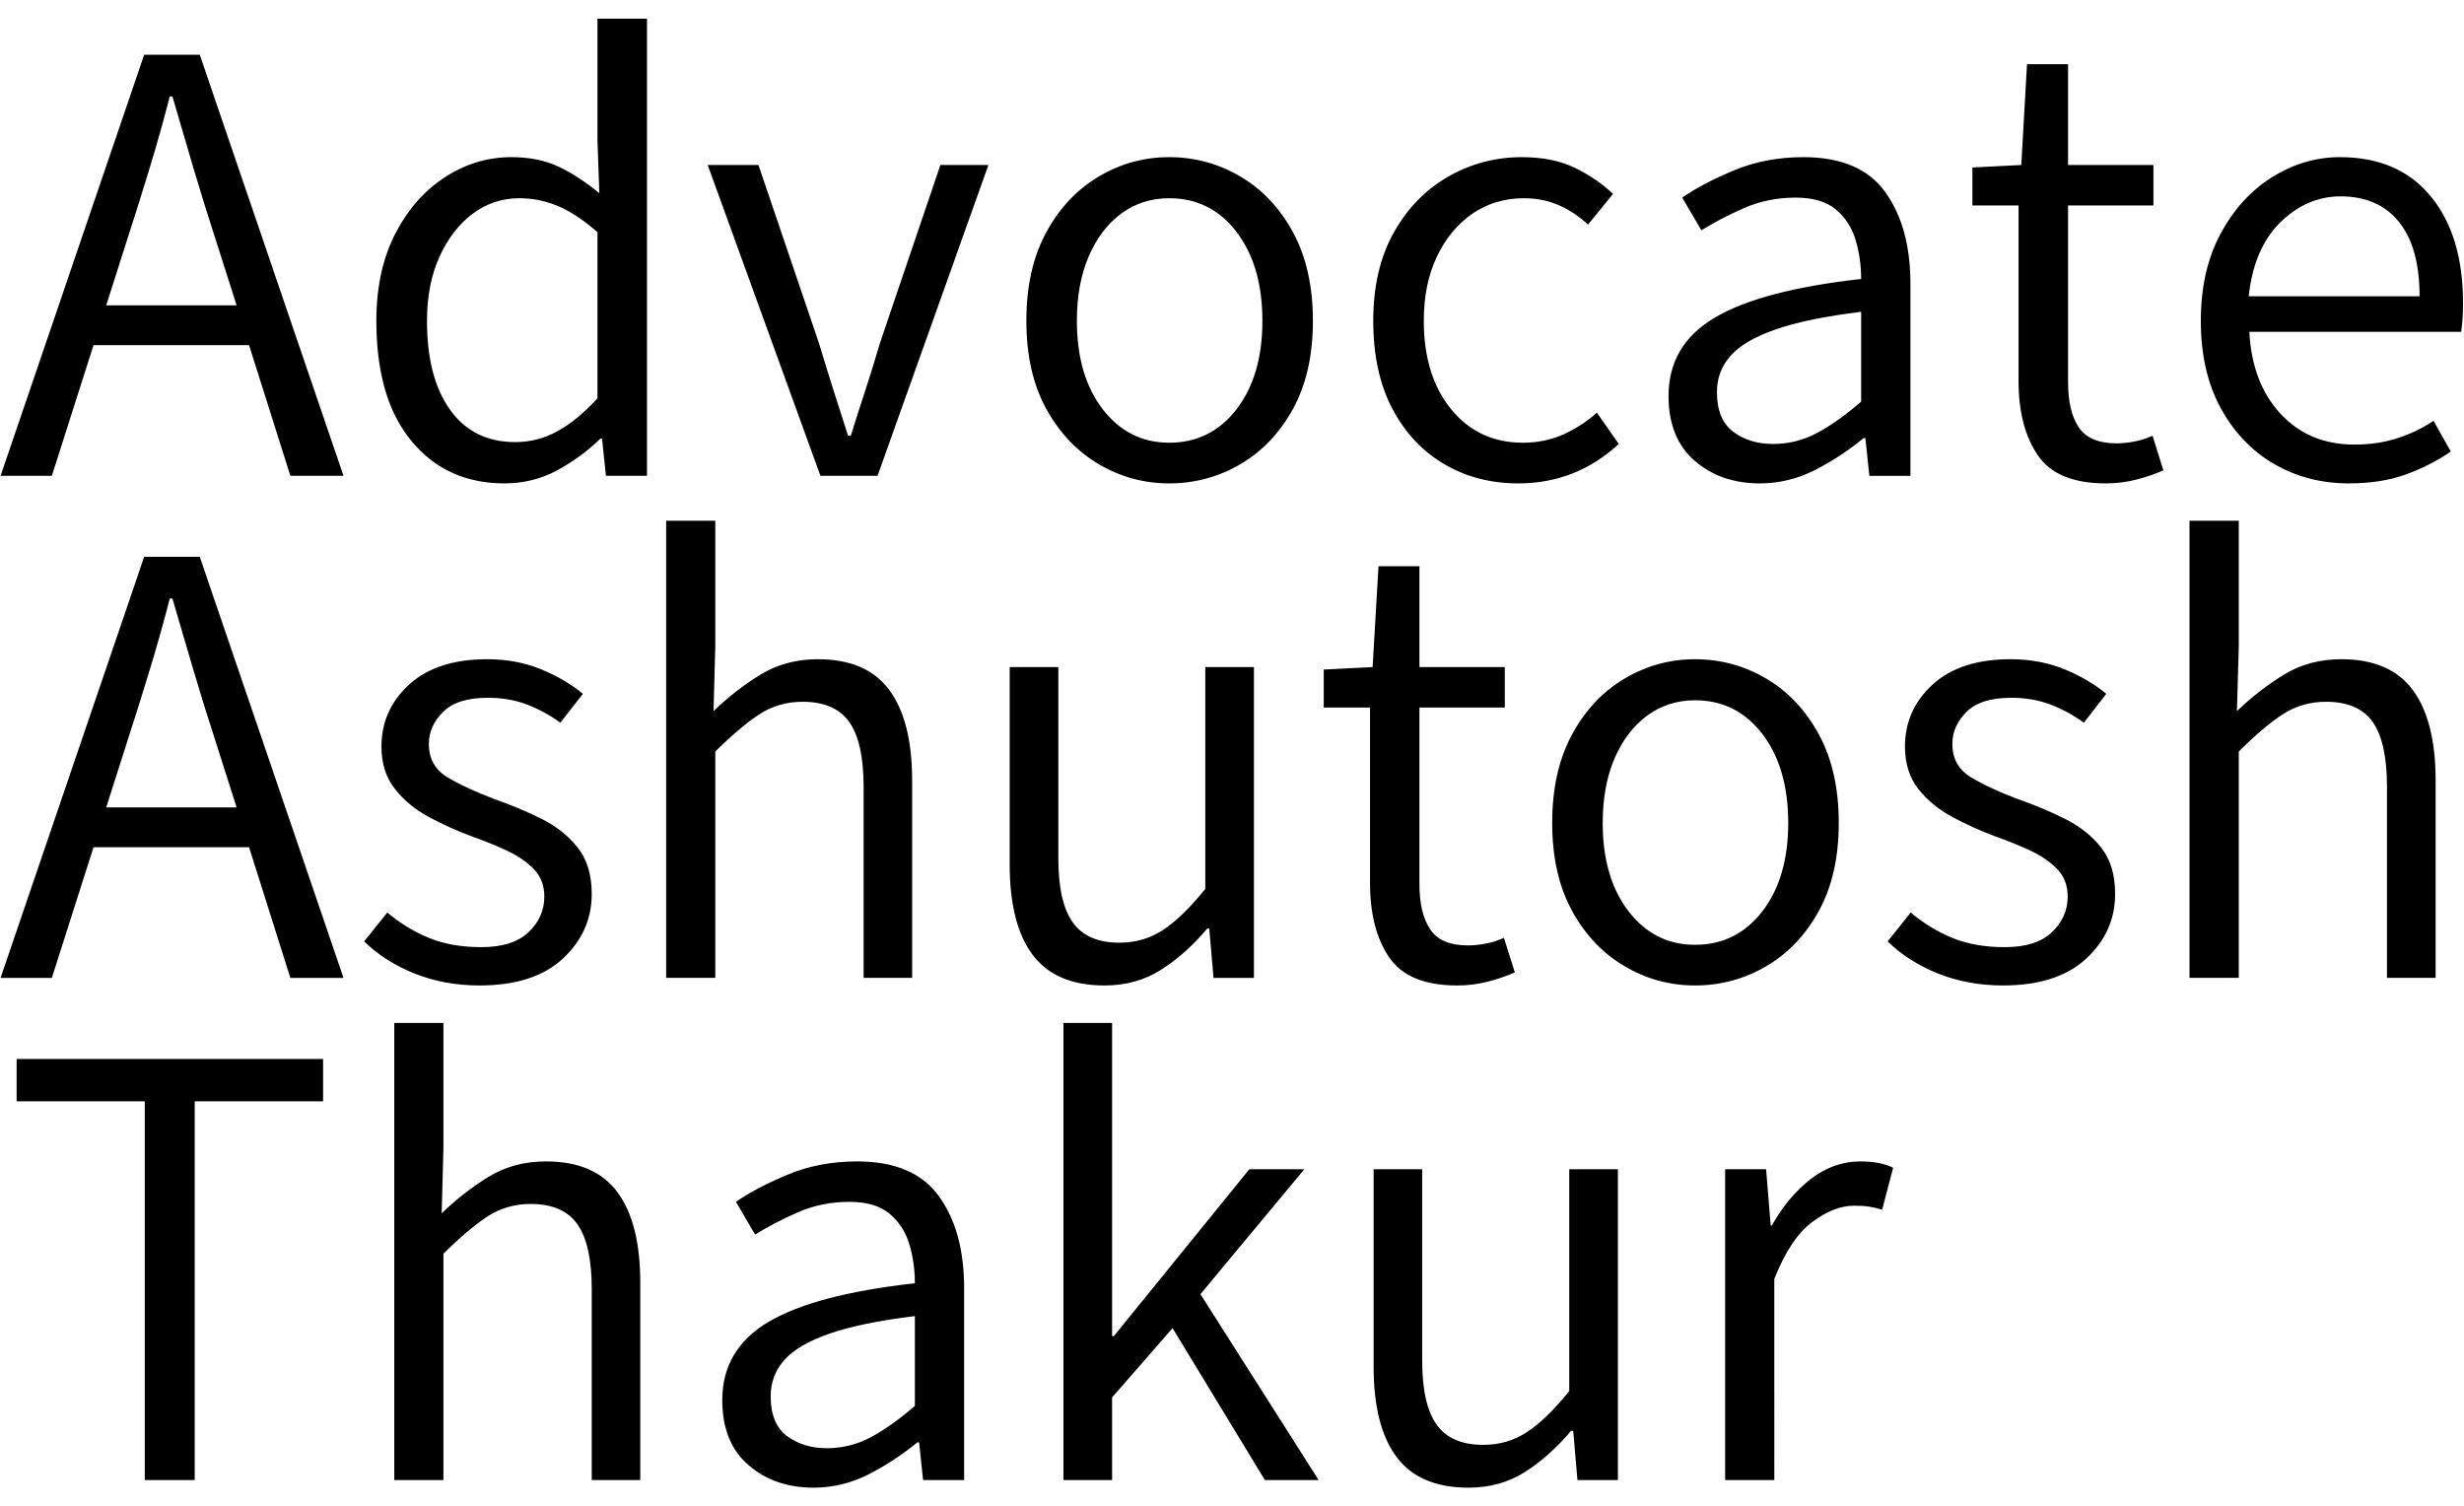 <svg xmlns="http://www.w3.org/2000/svg" version="1.1" xmlns:xlink="http://www.w3.org/1999/xlink" xmlns:svgjs="http://svgjs.dev/svgjs" width="1500" height="917" viewBox="0 0 1500 917"><g transform="matrix(1,0,0,1,-0.127,0)"><svg viewBox="0 0 327 200" data-background-color="#ffffff" preserveAspectRatio="xMidYMid meet" height="917" width="1500" xmlns="http://www.w3.org/2000/svg" xmlns:xlink="http://www.w3.org/1999/xlink"><g id="tight-bounds" transform="matrix(1,0,0,1,0.028,0)"><svg viewBox="0 0 326.944 200" height="200" width="326.944"><g><svg viewBox="0 0 326.944 200" height="200" width="326.944"><g><svg viewBox="0 0 326.944 200" height="200" width="326.944"><g id="textblocktransform"><svg viewBox="0 0 326.944 200" height="200" width="326.944" id="textblock"><g><svg viewBox="0 0 326.944 200" height="200" width="326.944"><g transform="matrix(1,0,0,1,0,0)"><svg width="326.944" viewBox="0.15 -36.74 197.9 118.06" height="200" data-palette-color="#000000"><svg></svg><svg></svg><svg></svg><g class="wordmark-text-0" data-fill-palette-color="primary" id="text-0"><path d="M16.16-33.84l11.55 33.84h-4.27l-3.32-10.5h-12.5l-3.35 10.5h-4.12l11.54-33.84zM10.35-19.07v0l-1.71 5.37h10.48l-1.71-5.37c-0.62-1.9-1.207-3.787-1.76-5.66-0.553-1.873-1.117-3.793-1.69-5.76v0h-0.21c-0.507 1.967-1.047 3.887-1.62 5.76-0.567 1.873-1.16 3.76-1.78 5.66zM40.65 0.61v0c-3.107 0-5.6-1.137-7.48-3.41-1.88-2.267-2.82-5.483-2.82-9.65v0c0-2.7 0.507-5.037 1.52-7.01 1.02-1.967 2.357-3.483 4.01-4.55 1.647-1.067 3.423-1.6 5.33-1.6v0c1.447 0 2.713 0.257 3.8 0.77 1.08 0.513 2.167 1.223 3.26 2.13v0l-0.15-4.29v-9.74h3.98v36.74h-3.3l-0.31-2.98h-0.15c-0.993 0.98-2.14 1.823-3.44 2.53-1.307 0.707-2.723 1.06-4.25 1.06zM41.53-2.71v0c1.187 0 2.31-0.29 3.37-0.87 1.053-0.573 2.127-1.457 3.22-2.65v0-13.35c-1.107-0.973-2.163-1.673-3.17-2.1-1.013-0.42-2.047-0.63-3.1-0.63v0c-1.387 0-2.637 0.413-3.75 1.24-1.113 0.833-2.007 1.99-2.68 3.47-0.667 1.48-1 3.197-1 5.15v0c0 3.04 0.62 5.423 1.86 7.15 1.233 1.727 2.983 2.59 5.25 2.59zM70.63 0h-4.59l-9.06-24.98h4.08l4.88 14.38c0.373 1.24 0.757 2.48 1.15 3.72 0.393 1.233 0.783 2.453 1.17 3.66v0h0.22c0.373-1.207 0.763-2.427 1.17-3.66 0.407-1.24 0.79-2.48 1.15-3.72v0l4.88-14.38h3.86zM94.07 0.61v0c-2.02 0-3.903-0.513-5.65-1.54-1.753-1.027-3.163-2.51-4.23-4.45-1.067-1.947-1.6-4.303-1.6-7.07v0c0-2.787 0.533-5.16 1.6-7.12 1.067-1.96 2.477-3.457 4.23-4.49 1.747-1.033 3.63-1.55 5.65-1.55v0c2.047 0 3.95 0.517 5.71 1.55 1.76 1.033 3.173 2.53 4.24 4.49 1.067 1.96 1.6 4.333 1.6 7.12v0c0 2.767-0.533 5.123-1.6 7.07-1.067 1.94-2.48 3.423-4.24 4.45-1.76 1.027-3.663 1.54-5.71 1.54zM94.07-2.66v0c2.227 0 4.033-0.9 5.42-2.7 1.38-1.8 2.07-4.163 2.07-7.09v0c0-2.947-0.69-5.327-2.07-7.14-1.387-1.813-3.193-2.72-5.42-2.72v0c-1.453 0-2.74 0.413-3.86 1.24-1.12 0.833-1.993 1.987-2.62 3.46-0.627 1.467-0.94 3.187-0.94 5.16v0c0 2.927 0.69 5.29 2.07 7.09 1.387 1.8 3.17 2.7 5.35 2.7zM122.12 0.61v0c-2.2 0-4.177-0.513-5.93-1.54-1.76-1.027-3.153-2.51-4.18-4.45-1.027-1.947-1.54-4.303-1.54-7.07v0c0-2.787 0.553-5.16 1.66-7.12 1.107-1.96 2.57-3.457 4.39-4.49 1.813-1.033 3.777-1.55 5.89-1.55v0c1.66 0 3.077 0.283 4.25 0.85 1.173 0.573 2.2 1.273 3.08 2.1v0l-2.01 2.47c-0.7-0.653-1.477-1.17-2.33-1.55-0.853-0.38-1.793-0.57-2.82-0.57v0c-1.547 0-2.927 0.413-4.14 1.24-1.207 0.833-2.16 1.987-2.86 3.46-0.7 1.467-1.05 3.187-1.05 5.16v0c0 2.927 0.73 5.29 2.19 7.09 1.467 1.8 3.39 2.7 5.77 2.7v0c1.187 0 2.283-0.227 3.29-0.68 1.007-0.46 1.893-1.04 2.66-1.74v0l1.76 2.52c-2.293 2.113-4.987 3.17-8.08 3.17zM141.53 0.61v0c-2.087 0-3.83-0.607-5.23-1.82-1.4-1.213-2.1-2.95-2.1-5.21v0c0-2.733 1.243-4.833 3.73-6.3 2.48-1.467 6.397-2.5 11.75-3.1v0c0-1.107-0.15-2.157-0.45-3.15-0.3-0.993-0.83-1.807-1.59-2.44-0.753-0.633-1.83-0.95-3.23-0.95v0c-1.48 0-2.867 0.283-4.16 0.85-1.293 0.573-2.43 1.167-3.41 1.78v0l-1.54-2.63c1.107-0.767 2.503-1.5 4.19-2.2 1.687-0.7 3.537-1.05 5.55-1.05v0c3.047 0 5.24 0.937 6.58 2.81 1.347 1.867 2.02 4.33 2.02 7.39v0 15.41h-3.3l-0.32-3.03h-0.14c-1.207 0.993-2.513 1.85-3.92 2.57-1.407 0.713-2.883 1.07-4.43 1.07zM142.6-2.56v0c1.253 0 2.43-0.293 3.53-0.88 1.1-0.587 2.283-1.427 3.55-2.52v0-7.22c-2.88 0.353-5.167 0.823-6.86 1.41-1.693 0.587-2.907 1.297-3.64 2.13-0.727 0.827-1.09 1.793-1.09 2.9v0c0 1.48 0.437 2.547 1.31 3.2 0.88 0.653 1.947 0.98 3.2 0.98zM169.34 0.61v0c-2.62 0-4.443-0.757-5.47-2.27-1.027-1.513-1.54-3.5-1.54-5.96v0-14.11h-3.71v-3.05l3.93-0.2 0.46-8.1h3.3v8.1h6.86v3.25h-6.86v14.21c0 1.547 0.283 2.75 0.85 3.61 0.573 0.867 1.59 1.3 3.05 1.3v0c0.44 0 0.907-0.047 1.4-0.14 0.487-0.087 0.983-0.243 1.49-0.47v0l0.87 2.78c-0.667 0.293-1.397 0.543-2.19 0.75-0.8 0.2-1.613 0.3-2.44 0.3zM188.87 0.61v0c-2.2 0-4.2-0.52-6-1.56-1.793-1.04-3.223-2.537-4.29-4.49-1.067-1.953-1.6-4.29-1.6-7.01v0c0-2.72 0.533-5.063 1.6-7.03 1.067-1.973 2.453-3.487 4.16-4.54 1.707-1.06 3.513-1.59 5.42-1.59v0c3.14 0 5.573 1.05 7.3 3.15 1.727 2.1 2.59 4.957 2.59 8.57v0c0 0.913-0.05 1.687-0.15 2.32v0h-17.02c0.133 2.713 0.963 4.903 2.49 6.57 1.533 1.66 3.52 2.49 5.96 2.49v0c1.253 0 2.4-0.17 3.44-0.51 1.047-0.333 2.017-0.8 2.91-1.4v0l1.39 2.47c-1.093 0.747-2.297 1.36-3.61 1.84-1.32 0.48-2.85 0.72-4.59 0.72zM180.83-14.43v0h13.73c0-2.62-0.553-4.613-1.66-5.98-1.107-1.367-2.67-2.05-4.69-2.05v0c-1.807 0-3.423 0.7-4.85 2.1-1.42 1.4-2.263 3.377-2.53 5.93z" fill="#000000" fill-rule="nonzero" stroke="none" stroke-width="1" stroke-linecap="butt" stroke-linejoin="miter" stroke-miterlimit="10" stroke-dasharray="" stroke-dashoffset="0" font-family="none" font-weight="none" font-size="none" text-anchor="none" style="mix-blend-mode: normal" data-fill-palette-color="primary" opacity="1"></path><path d="M16.16 6.51l11.55 33.84h-4.27l-3.32-10.5h-12.5l-3.35 10.5h-4.12l11.54-33.84zM10.35 21.28v0l-1.71 5.37h10.48l-1.71-5.37c-0.62-1.9-1.207-3.787-1.76-5.66-0.553-1.873-1.117-3.793-1.69-5.76v0h-0.21c-0.507 1.967-1.047 3.887-1.62 5.76-0.567 1.873-1.16 3.76-1.78 5.66zM38.65 40.96v0c-1.86 0-3.587-0.313-5.18-0.94-1.593-0.627-2.96-1.493-4.1-2.6v0l1.86-2.32c1.053 0.88 2.18 1.563 3.38 2.05 1.193 0.487 2.587 0.73 4.18 0.73v0c1.68 0 2.943-0.4 3.79-1.2 0.847-0.807 1.27-1.763 1.27-2.87v0c0-0.88-0.277-1.61-0.83-2.19-0.553-0.573-1.267-1.067-2.14-1.48-0.867-0.407-1.783-0.78-2.75-1.12v0c-1.233-0.453-2.413-0.983-3.54-1.59-1.12-0.6-2.037-1.357-2.75-2.27-0.72-0.907-1.08-2.043-1.08-3.41v0c0-1.953 0.74-3.61 2.22-4.97 1.487-1.36 3.58-2.04 6.28-2.04v0c1.547 0 2.973 0.263 4.28 0.79 1.313 0.533 2.45 1.197 3.41 1.99v0l-1.81 2.32c-0.88-0.633-1.787-1.123-2.72-1.47-0.933-0.353-1.97-0.53-3.11-0.53v0c-1.647 0-2.847 0.38-3.6 1.14-0.76 0.753-1.14 1.61-1.14 2.57v0c0 1.187 0.503 2.083 1.51 2.69 1.013 0.6 2.277 1.183 3.79 1.75v0c1.32 0.46 2.573 0.987 3.76 1.58 1.187 0.593 2.153 1.363 2.9 2.31 0.753 0.94 1.13 2.183 1.13 3.73v0c0 2.02-0.773 3.75-2.32 5.19-1.547 1.44-3.777 2.16-6.69 2.16zM57.59 40.35h-3.95v-36.74h3.95v10.1l-0.14 5.2c1.2-1.153 2.467-2.137 3.8-2.95 1.34-0.813 2.87-1.22 4.59-1.22v0c2.607 0 4.52 0.827 5.74 2.48 1.22 1.653 1.83 4.073 1.83 7.26v0 15.87h-3.9v-15.36c0-2.373-0.383-4.107-1.15-5.2-0.767-1.087-2.02-1.63-3.76-1.63v0c-1.287 0-2.45 0.34-3.49 1.02-1.04 0.687-2.213 1.68-3.52 2.98v0zM88.87 40.96v0c-2.62 0-4.547-0.823-5.78-2.47-1.227-1.64-1.84-4.057-1.84-7.25v0-15.87h3.91v15.36c0 2.36 0.387 4.08 1.16 5.16 0.773 1.087 2.02 1.63 3.74 1.63v0c1.307 0 2.477-0.34 3.51-1.02 1.033-0.673 2.167-1.773 3.4-3.3v0-17.83h3.91v24.98h-3.25l-0.34-3.96h-0.17c-1.153 1.373-2.39 2.477-3.71 3.31-1.32 0.84-2.833 1.26-4.54 1.26zM117.21 40.96v0c-2.62 0-4.443-0.757-5.47-2.27-1.02-1.513-1.53-3.5-1.53-5.96v0-14.11h-3.72v-3.05l3.93-0.2 0.47-8.1h3.29v8.1h6.86v3.25h-6.86v14.21c0 1.547 0.287 2.75 0.86 3.61 0.567 0.867 1.583 1.3 3.05 1.3v0c0.44 0 0.903-0.047 1.39-0.14 0.487-0.087 0.983-0.243 1.49-0.47v0l0.88 2.78c-0.667 0.293-1.4 0.543-2.2 0.75-0.793 0.2-1.607 0.3-2.44 0.3zM136.33 40.96v0c-2.02 0-3.903-0.513-5.65-1.54-1.753-1.027-3.163-2.51-4.23-4.45-1.067-1.947-1.6-4.303-1.6-7.07v0c0-2.787 0.533-5.16 1.6-7.12 1.067-1.96 2.477-3.457 4.23-4.49 1.747-1.033 3.63-1.55 5.65-1.55v0c2.047 0 3.95 0.517 5.71 1.55 1.76 1.033 3.173 2.53 4.24 4.49 1.067 1.96 1.6 4.333 1.6 7.12v0c0 2.767-0.533 5.123-1.6 7.07-1.067 1.94-2.48 3.423-4.24 4.45-1.76 1.027-3.663 1.54-5.71 1.54zM136.33 37.69v0c2.227 0 4.033-0.9 5.42-2.7 1.38-1.8 2.07-4.163 2.07-7.09v0c0-2.947-0.69-5.327-2.07-7.14-1.387-1.813-3.193-2.72-5.42-2.72v0c-1.447 0-2.733 0.413-3.86 1.24-1.12 0.833-1.993 1.987-2.62 3.46-0.627 1.467-0.94 3.187-0.94 5.16v0c0 2.927 0.69 5.29 2.07 7.09 1.387 1.8 3.17 2.7 5.35 2.7zM161.08 40.96v0c-1.853 0-3.577-0.313-5.17-0.94-1.593-0.627-2.96-1.493-4.1-2.6v0l1.85-2.32c1.06 0.88 2.187 1.563 3.38 2.05 1.2 0.487 2.597 0.73 4.19 0.73v0c1.68 0 2.94-0.4 3.78-1.2 0.847-0.807 1.27-1.763 1.27-2.87v0c0-0.88-0.277-1.61-0.83-2.19-0.553-0.573-1.263-1.067-2.13-1.48-0.873-0.407-1.79-0.78-2.75-1.12v0c-1.233-0.453-2.413-0.983-3.54-1.59-1.12-0.6-2.04-1.357-2.76-2.27-0.713-0.907-1.07-2.043-1.07-3.41v0c0-1.953 0.74-3.61 2.22-4.97 1.48-1.36 3.57-2.04 6.27-2.04v0c1.547 0 2.977 0.263 4.29 0.79 1.307 0.533 2.44 1.197 3.4 1.99v0l-1.8 2.32c-0.88-0.633-1.787-1.123-2.72-1.47-0.94-0.353-1.98-0.53-3.12-0.53v0c-1.64 0-2.84 0.38-3.6 1.14-0.753 0.753-1.13 1.61-1.13 2.57v0c0 1.187 0.503 2.083 1.51 2.69 1.007 0.6 2.267 1.183 3.78 1.75v0c1.32 0.46 2.573 0.987 3.76 1.58 1.193 0.593 2.163 1.363 2.91 2.31 0.747 0.94 1.12 2.183 1.12 3.73v0c0 2.02-0.773 3.75-2.32 5.19-1.547 1.44-3.777 2.16-6.69 2.16zM180.03 40.35h-3.96v-36.74h3.96v10.1l-0.15 5.2c1.207-1.153 2.477-2.137 3.81-2.95 1.333-0.813 2.863-1.22 4.59-1.22v0c2.607 0 4.52 0.827 5.74 2.48 1.22 1.653 1.83 4.073 1.83 7.26v0 15.87h-3.91v-15.36c0-2.373-0.38-4.107-1.14-5.2-0.767-1.087-2.02-1.63-3.76-1.63v0c-1.287 0-2.453 0.34-3.5 1.02-1.04 0.687-2.21 1.68-3.51 2.98v0z" fill="#000000" fill-rule="nonzero" stroke="none" stroke-width="1" stroke-linecap="butt" stroke-linejoin="miter" stroke-miterlimit="10" stroke-dasharray="" stroke-dashoffset="0" font-family="none" font-weight="none" font-size="none" text-anchor="none" style="mix-blend-mode: normal" data-fill-palette-color="primary" opacity="1"></path><path d="M15.75 80.71h-4.01v-30.44h-10.3v-3.4h24.63v3.4h-10.32zM35.74 80.71h-3.95v-36.74h3.95v10.1l-0.14 5.2c1.2-1.153 2.467-2.137 3.8-2.95 1.34-0.813 2.87-1.22 4.59-1.22v0c2.607 0 4.52 0.827 5.74 2.48 1.22 1.653 1.83 4.073 1.83 7.26v0 15.87h-3.9v-15.36c0-2.373-0.383-4.107-1.15-5.2-0.767-1.087-2.02-1.63-3.76-1.63v0c-1.287 0-2.45 0.34-3.49 1.02-1.04 0.687-2.213 1.68-3.52 2.98v0zM65.48 81.32v0c-2.087 0-3.83-0.607-5.23-1.82-1.4-1.213-2.1-2.95-2.1-5.21v0c0-2.733 1.243-4.833 3.73-6.3 2.48-1.467 6.397-2.5 11.75-3.1v0c0-1.107-0.15-2.157-0.45-3.15-0.3-0.993-0.83-1.807-1.59-2.44-0.753-0.633-1.83-0.95-3.23-0.95v0c-1.48 0-2.867 0.283-4.16 0.85-1.293 0.573-2.43 1.167-3.41 1.78v0l-1.54-2.63c1.107-0.767 2.503-1.5 4.19-2.2 1.687-0.7 3.537-1.05 5.55-1.05v0c3.047 0 5.24 0.937 6.58 2.81 1.347 1.867 2.02 4.33 2.02 7.39v0 15.41h-3.3l-0.32-3.03h-0.14c-1.207 0.993-2.513 1.85-3.92 2.57-1.407 0.713-2.883 1.07-4.43 1.07zM66.55 78.15v0c1.253 0 2.43-0.293 3.53-0.88 1.1-0.587 2.283-1.427 3.55-2.52v0-7.22c-2.88 0.353-5.167 0.823-6.86 1.41-1.693 0.587-2.907 1.297-3.64 2.13-0.727 0.827-1.09 1.793-1.09 2.9v0c0 1.48 0.437 2.547 1.31 3.2 0.88 0.653 1.947 0.98 3.2 0.98zM89.48 80.71h-3.91v-36.74h3.91v25.17h0.14l10.89-13.41h4.42l-8.35 10.04 9.5 14.94h-4.32l-7.42-12.21-4.86 5.57zM118.12 81.32v0c-2.627 0-4.553-0.823-5.78-2.47-1.227-1.64-1.84-4.057-1.84-7.25v0-15.87h3.9v15.36c0 2.36 0.387 4.08 1.16 5.16 0.773 1.087 2.023 1.63 3.75 1.63v0c1.3 0 2.467-0.34 3.5-1.02 1.04-0.673 2.177-1.773 3.41-3.3v0-17.83h3.91v24.98h-3.25l-0.34-3.96h-0.17c-1.16 1.373-2.397 2.477-3.71 3.31-1.32 0.84-2.833 1.26-4.54 1.26zM142.7 80.71h-3.95v-24.98h3.29l0.37 4.52h0.09c0.88-1.56 1.93-2.81 3.15-3.75 1.227-0.933 2.547-1.4 3.96-1.4v0c1.073 0 1.953 0.17 2.64 0.51v0l-0.88 3.37c-0.36-0.113-0.7-0.193-1.02-0.24-0.313-0.053-0.73-0.08-1.25-0.08v0c-1.06 0-2.177 0.437-3.35 1.31-1.173 0.873-2.19 2.4-3.05 4.58v0z" fill="#000000" fill-rule="nonzero" stroke="none" stroke-width="1" stroke-linecap="butt" stroke-linejoin="miter" stroke-miterlimit="10" stroke-dasharray="" stroke-dashoffset="0" font-family="none" font-weight="none" font-size="none" text-anchor="none" style="mix-blend-mode: normal" data-fill-palette-color="primary" opacity="1"></path></g></svg></g></svg></g></svg></g></svg></g></svg></g><defs></defs></svg><rect width="326.944" height="200" fill="none" stroke="none" visibility="hidden"></rect></g></svg></g></svg>